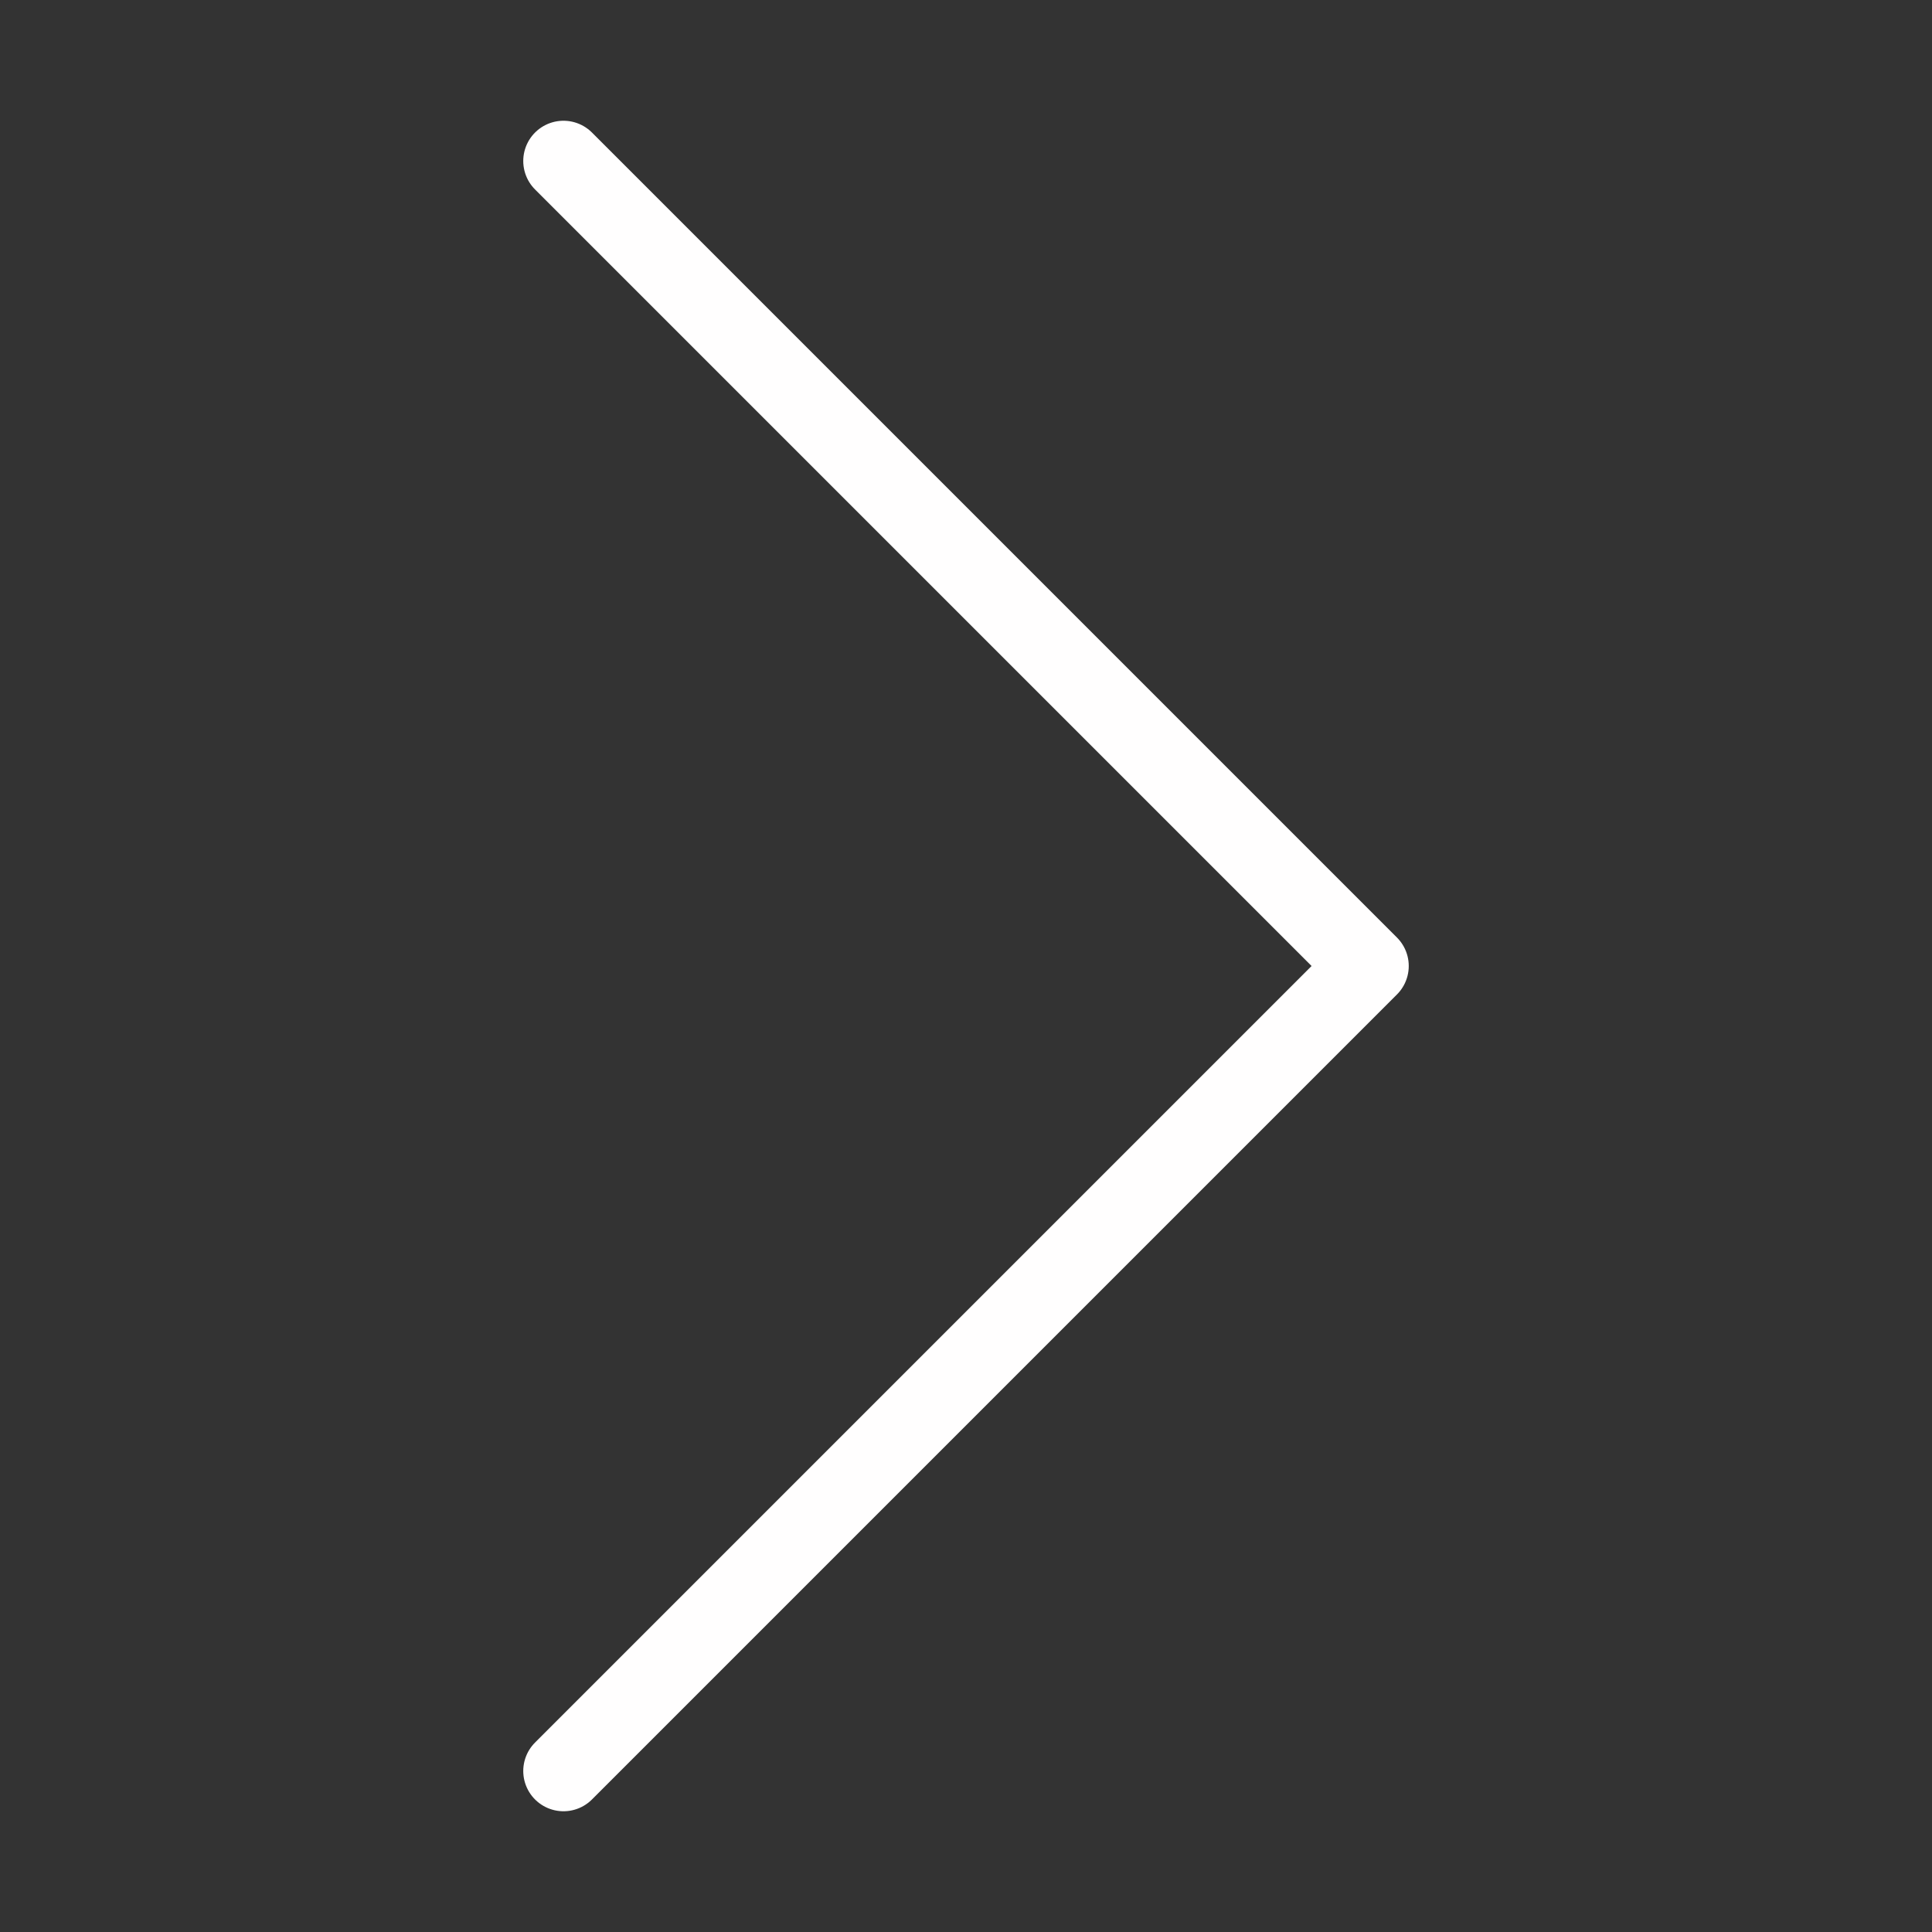 <svg xmlns="http://www.w3.org/2000/svg" xmlns:xlink="http://www.w3.org/1999/xlink" x="0px" y="0px" width="48px" height="48px" viewBox="0 0 48 48"><rect x="0" y="0" width="48" height="48" fill="#333333" stroke="none"/><g  transform="translate(0, 0)">
<polyline fill="none" stroke="#fffefe" stroke-width="2" stroke-linecap="round" stroke-miterlimit="10" points="14,4 34,24 14,44 
" stroke-linejoin="round"/>
</g></svg>